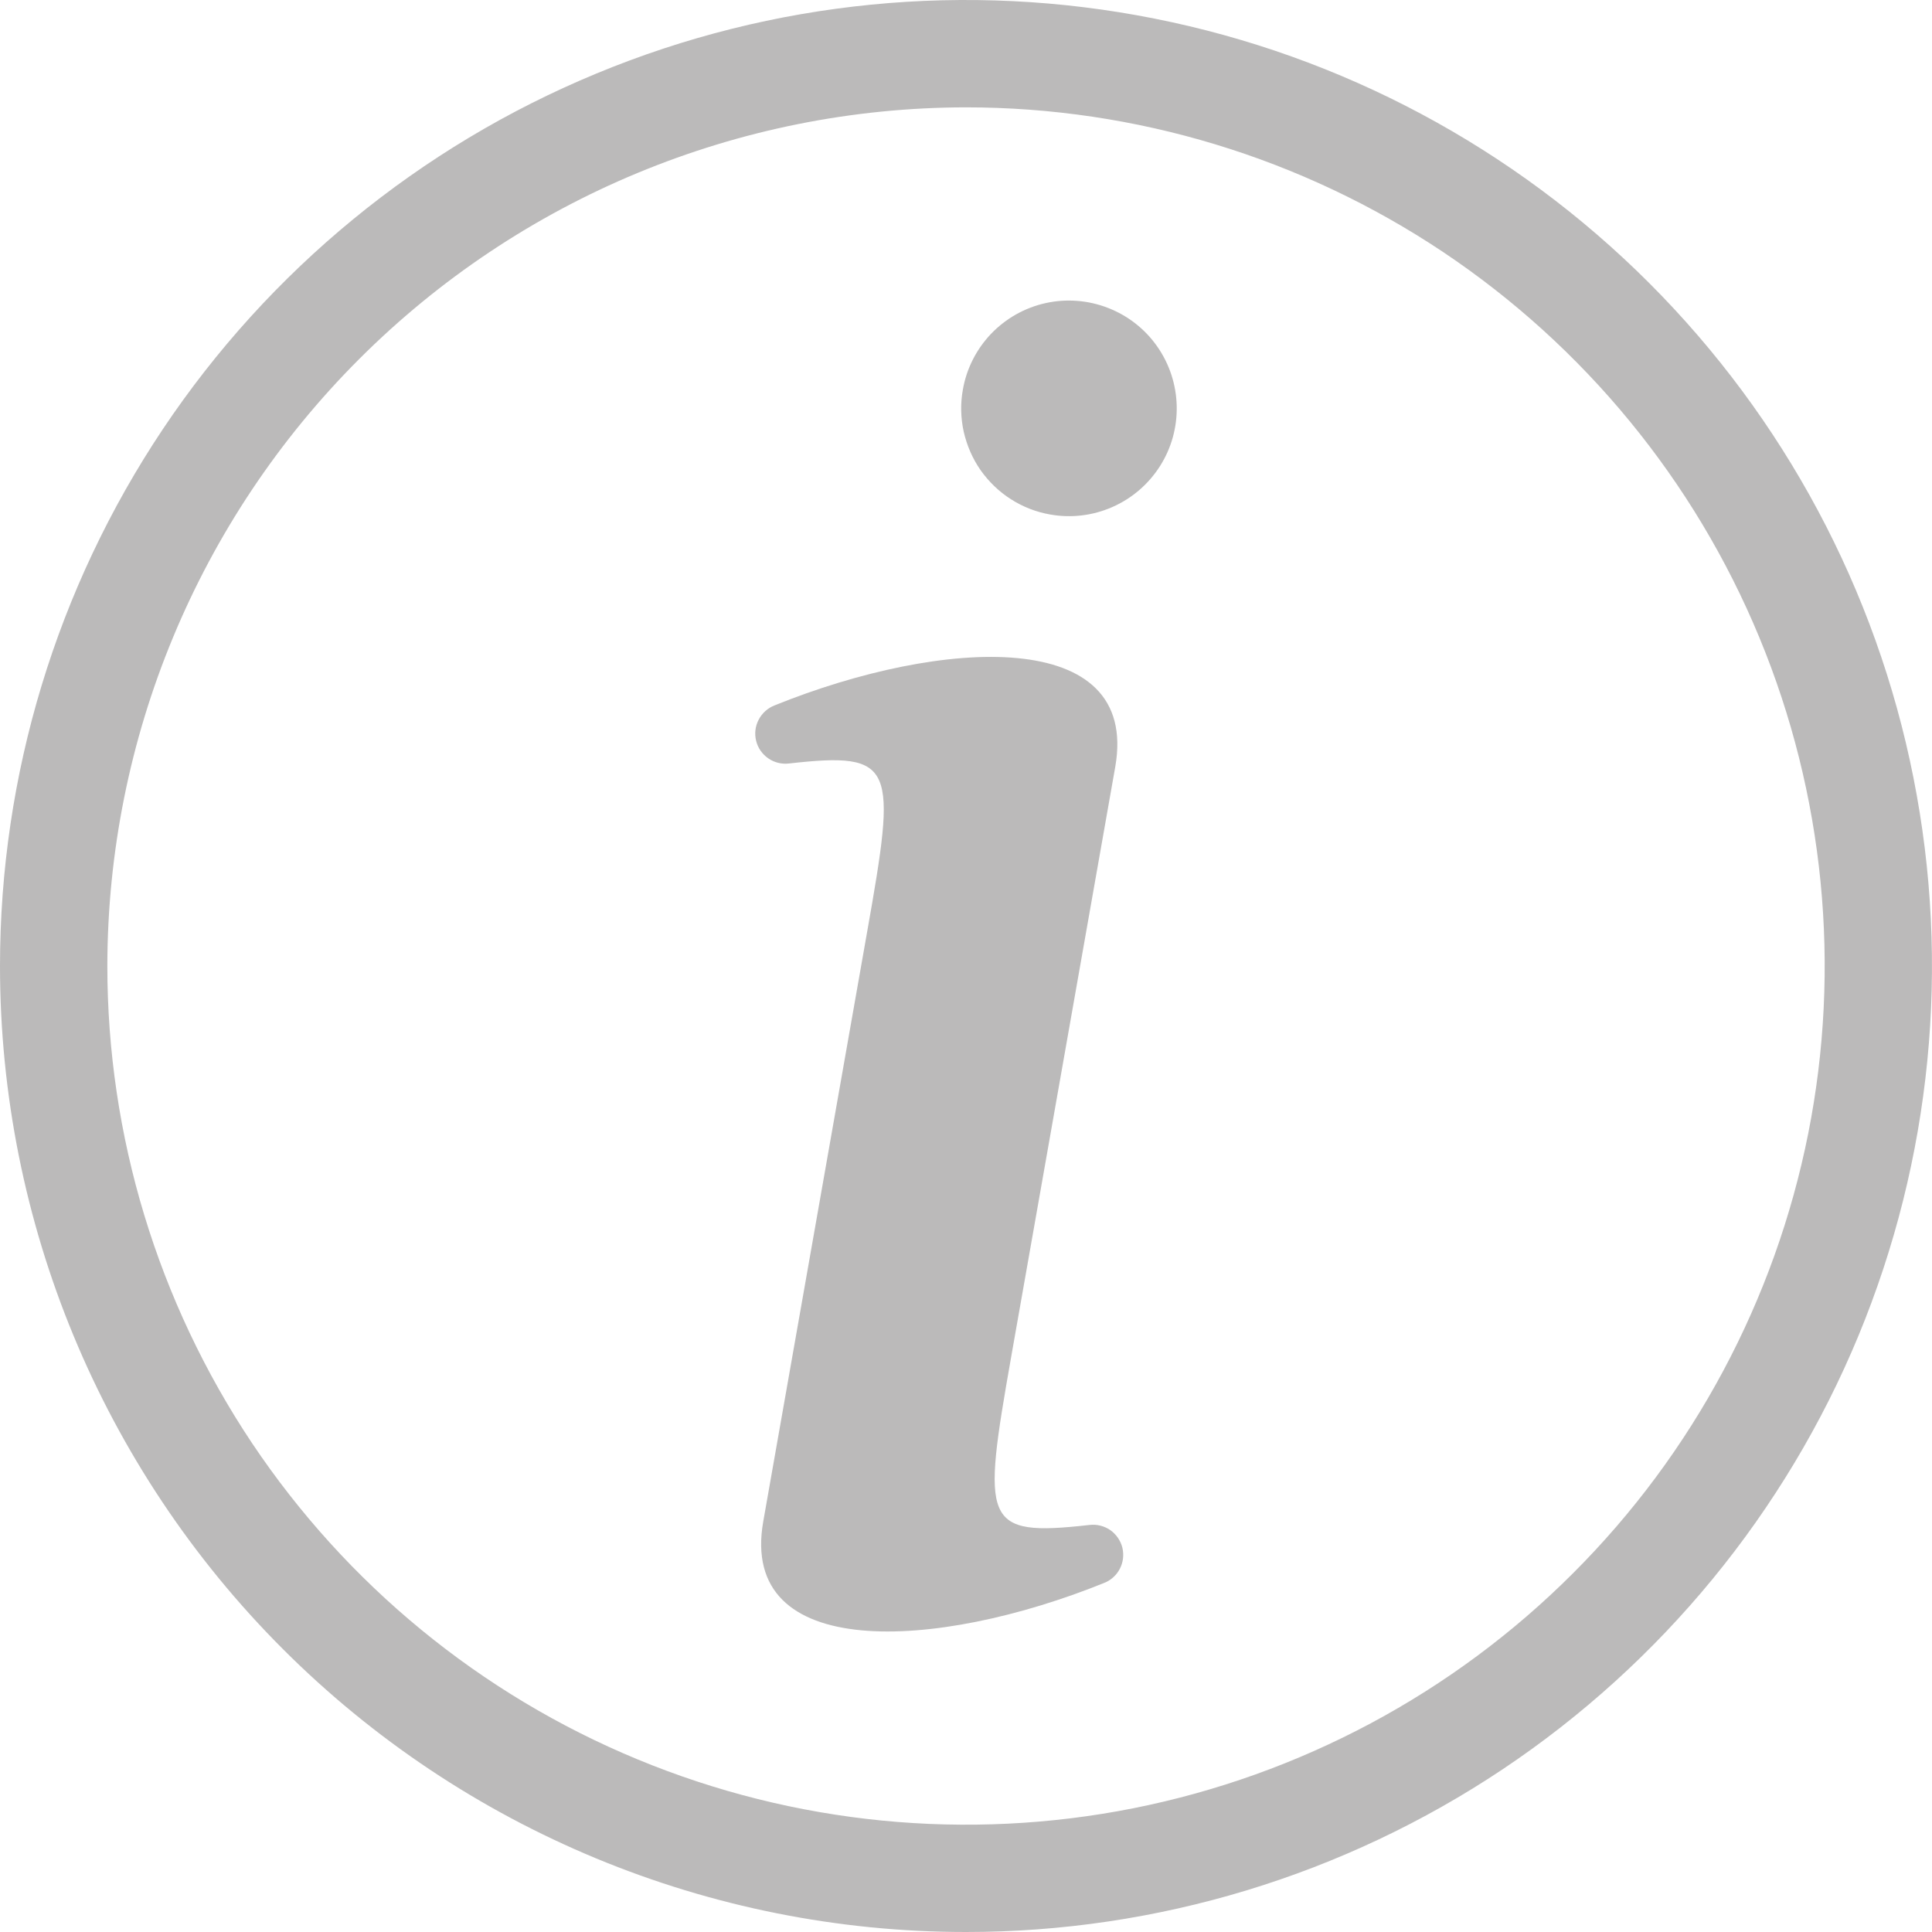 <svg width="16" height="16" viewBox="0 0 16 16" fill="none" xmlns="http://www.w3.org/2000/svg">
<path d="M8.698 4.261C8.872 4.292 9.051 4.27 9.212 4.199C9.374 4.128 9.511 4.01 9.606 3.861C9.701 3.712 9.749 3.539 9.745 3.362C9.741 3.186 9.685 3.014 9.584 2.87C9.483 2.725 9.341 2.614 9.176 2.55C9.012 2.486 8.832 2.472 8.66 2.51C8.487 2.548 8.33 2.637 8.208 2.764C8.086 2.892 8.004 3.053 7.974 3.227C7.953 3.342 7.956 3.461 7.981 3.575C8.007 3.689 8.054 3.798 8.121 3.894C8.189 3.99 8.274 4.072 8.373 4.135C8.472 4.198 8.582 4.241 8.698 4.261Z" fill="#BBBABA"/>
<path d="M6.533 6.323C7.422 6.223 7.425 6.339 7.181 7.719L6.321 12.6C6.116 13.762 7.75 13.672 9.142 13.11C9.199 13.088 9.246 13.046 9.274 12.992C9.302 12.938 9.309 12.876 9.295 12.817C9.28 12.758 9.244 12.706 9.194 12.671C9.144 12.637 9.084 12.622 9.023 12.629C8.134 12.729 8.132 12.613 8.375 11.232L9.236 6.351C9.44 5.19 7.806 5.279 6.414 5.842C6.358 5.864 6.311 5.906 6.283 5.96C6.255 6.013 6.247 6.076 6.262 6.135C6.276 6.194 6.312 6.245 6.362 6.28C6.412 6.315 6.473 6.33 6.533 6.323Z" fill="#BBBABA"/>
<path d="M8 16C9.582 16 11.129 15.531 12.445 14.652C13.76 13.773 14.786 12.523 15.391 11.062C15.996 9.6 16.155 7.991 15.846 6.439C15.538 4.887 14.776 3.462 13.657 2.343C12.538 1.224 11.113 0.462 9.561 0.154C8.009 -0.155 6.4 0.003 4.939 0.609C3.477 1.214 2.227 2.24 1.348 3.555C0.469 4.871 0 6.418 0 8C0 10.122 0.843 12.157 2.343 13.657C3.843 15.157 5.878 16 8 16ZM8 0.889C9.406 0.889 10.781 1.306 11.951 2.087C13.12 2.869 14.032 3.979 14.57 5.279C15.108 6.578 15.249 8.008 14.975 9.387C14.7 10.767 14.023 12.034 13.028 13.028C12.034 14.023 10.767 14.7 9.387 14.975C8.008 15.249 6.578 15.108 5.279 14.57C3.979 14.032 2.869 13.12 2.087 11.951C1.306 10.781 0.889 9.406 0.889 8C0.891 6.115 1.641 4.307 2.974 2.974C4.307 1.641 6.115 0.891 8 0.889Z" fill="#BBBABA"/>
</svg>
